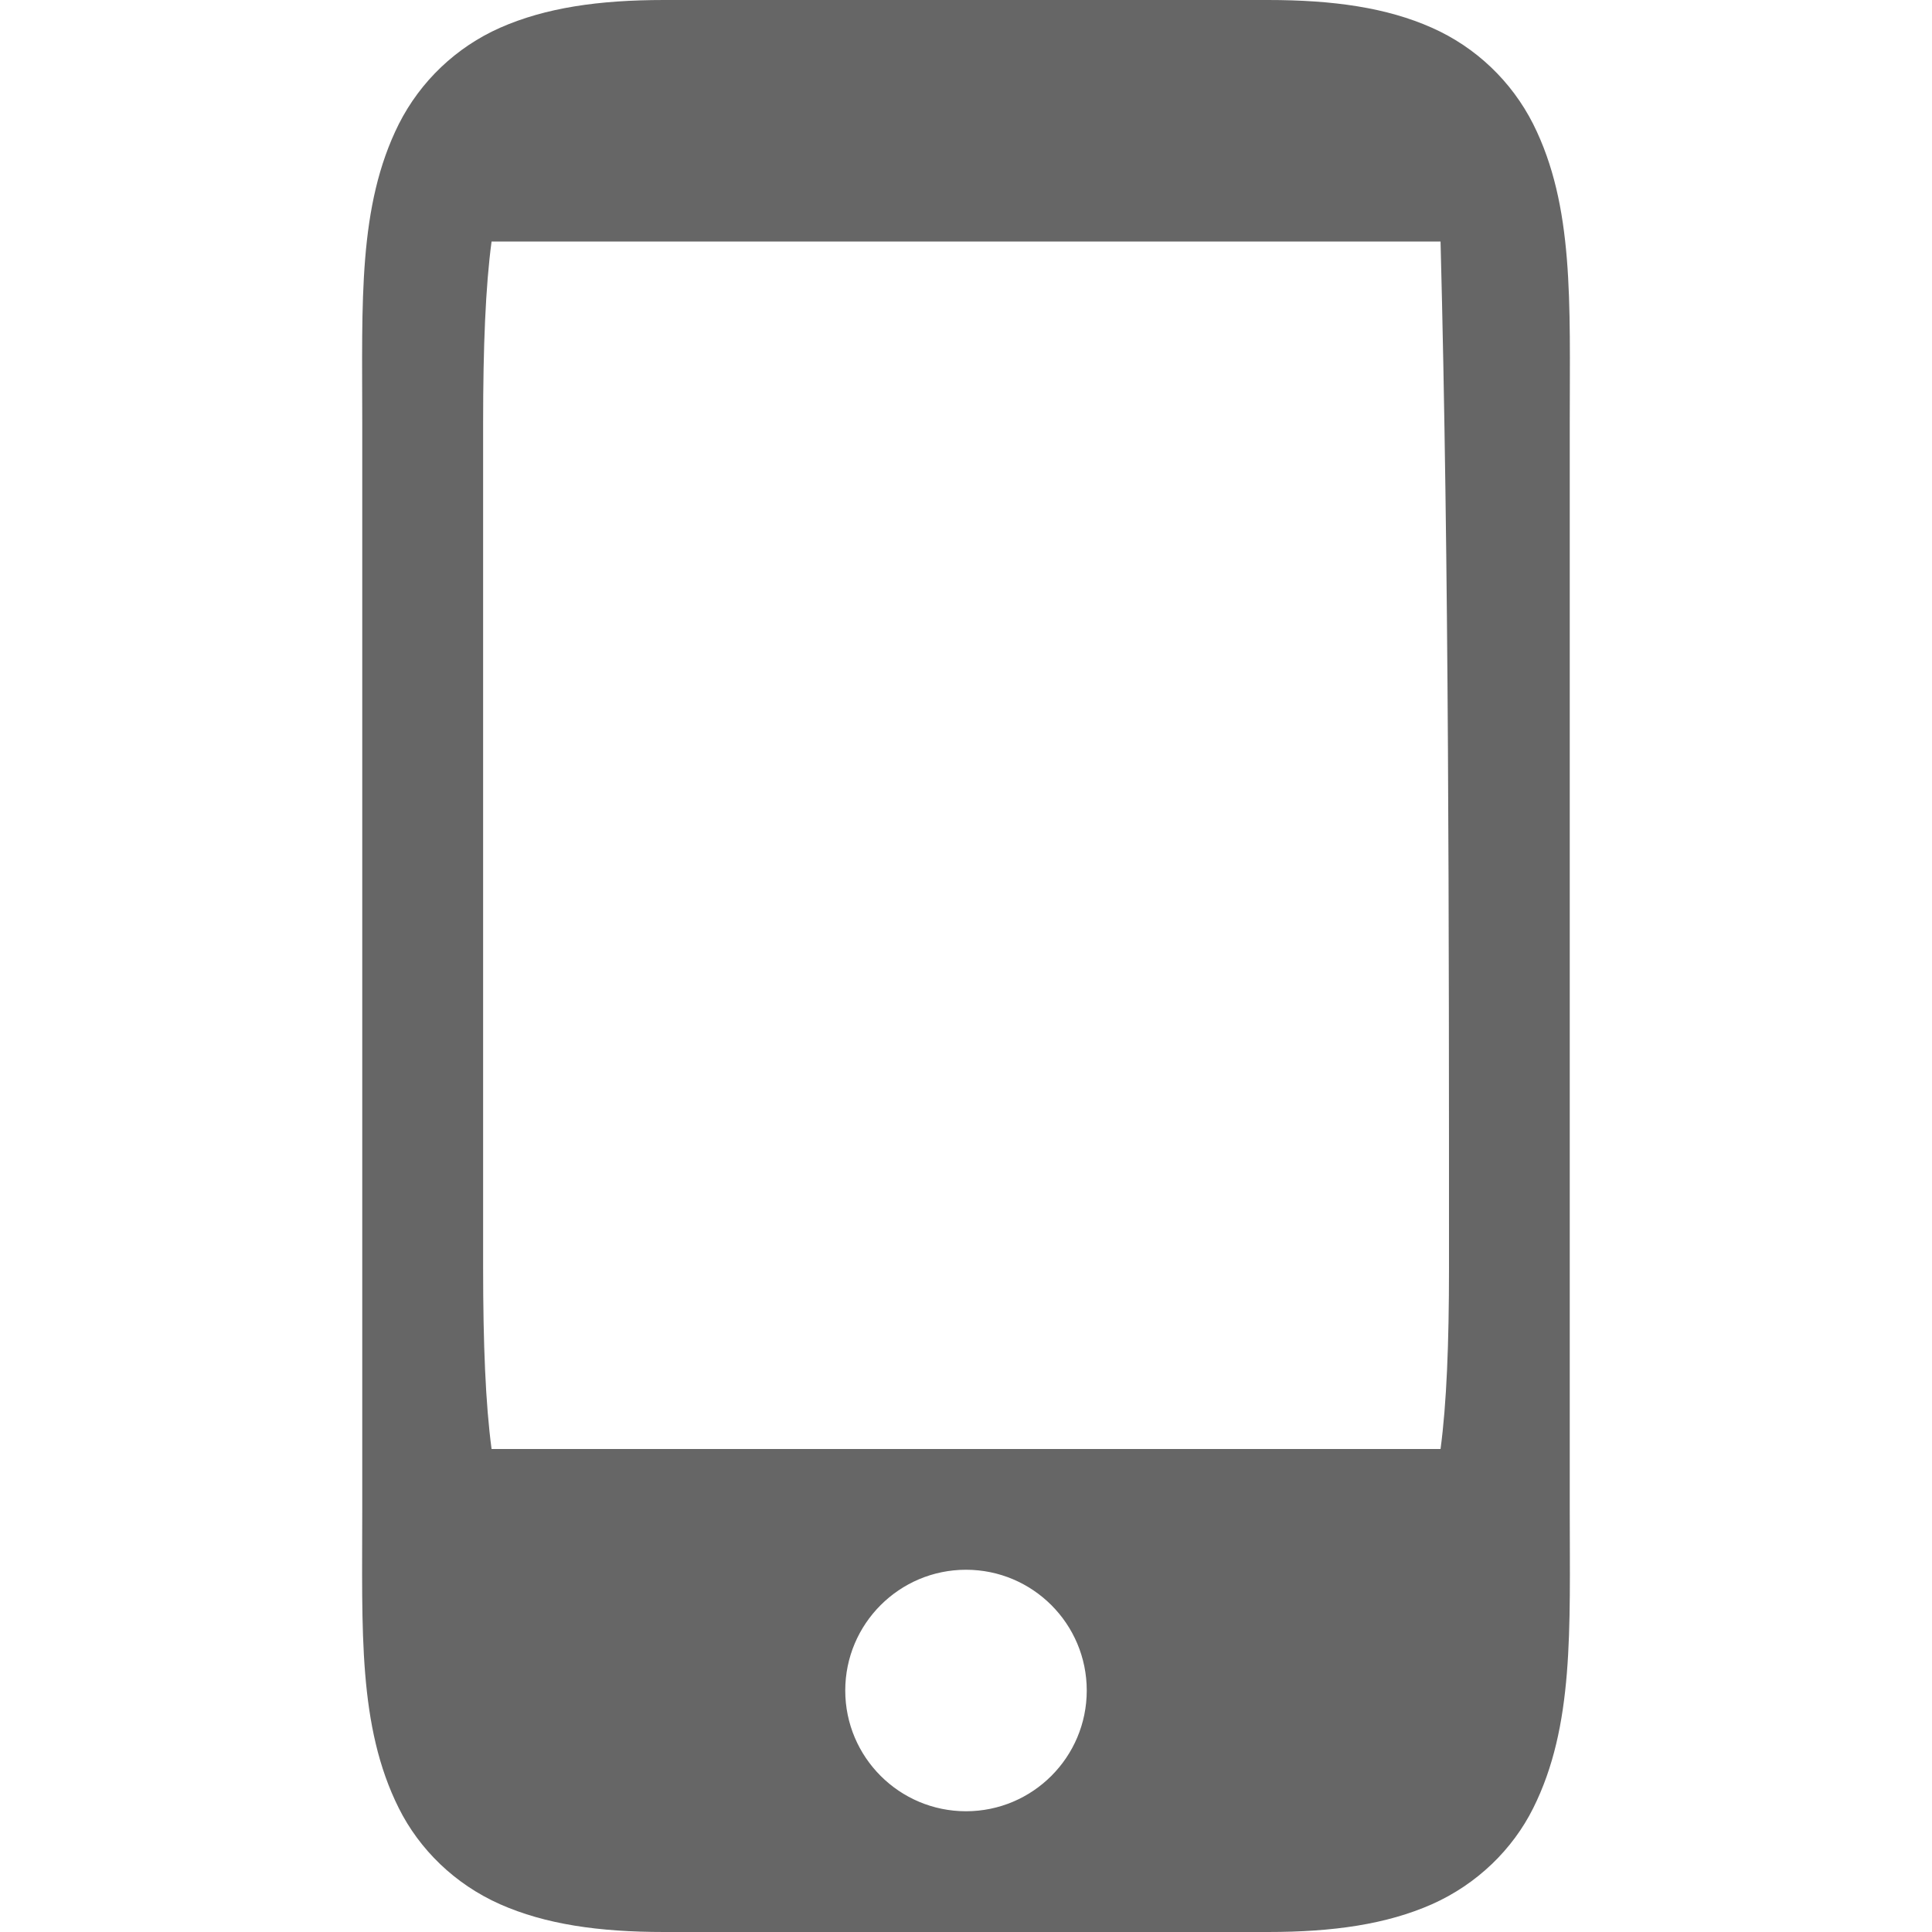 <svg width="16" height="16" version="1.1" xmlns="http://www.w3.org/2000/svg">
 <path d="m5.5 0c-0.542 0-0.983 0.064-1.359 0.23-0.363 0.161-0.659 0.443-0.838 0.797-0.34 0.68-0.303 1.473-0.303 2.473v9c0 1-0.037 1.796 0.303 2.475 0.17 0.34 0.462 0.628 0.838 0.795 0.375 0.166 0.817 0.23 1.359 0.23h5c0.542 0 0.983-0.064 1.359-0.23 0.375-0.167 0.669-0.456 0.838-0.795 0.34-0.68 0.303-1.475 0.303-2.475v-9c0-1 0.037-1.794-0.303-2.473-0.179-0.354-0.475-0.636-0.838-0.797-0.375-0.167-0.817-0.23-1.359-0.23zm6.5 10.5c0 0.63-0.02 1.126-0.07 1.5h-7.859c-0.05-0.374-0.07-0.87-0.07-1.5v-7c0-0.63 0.02-1.127 0.07-1.5h7.859c0.07 2.688 0.07 5.667 0.07 8.5zm-4 2.5c0.552 0 1 0.448 1 1s-0.448 1-1 1-1-0.448-1-1 0.448-1 1-1z" fill="#666" style="font-feature-settings:normal;font-variant-alternates:normal;font-variant-caps:normal;font-variant-ligatures:normal;font-variant-numeric:normal;font-variant-position:normal;isolation:auto;mix-blend-mode:normal;shape-padding:0;text-decoration-color:#000000;text-decoration-line:none;text-decoration-style:solid;text-indent:0;text-orientation:mixed;text-transform:none"/>
</svg>
